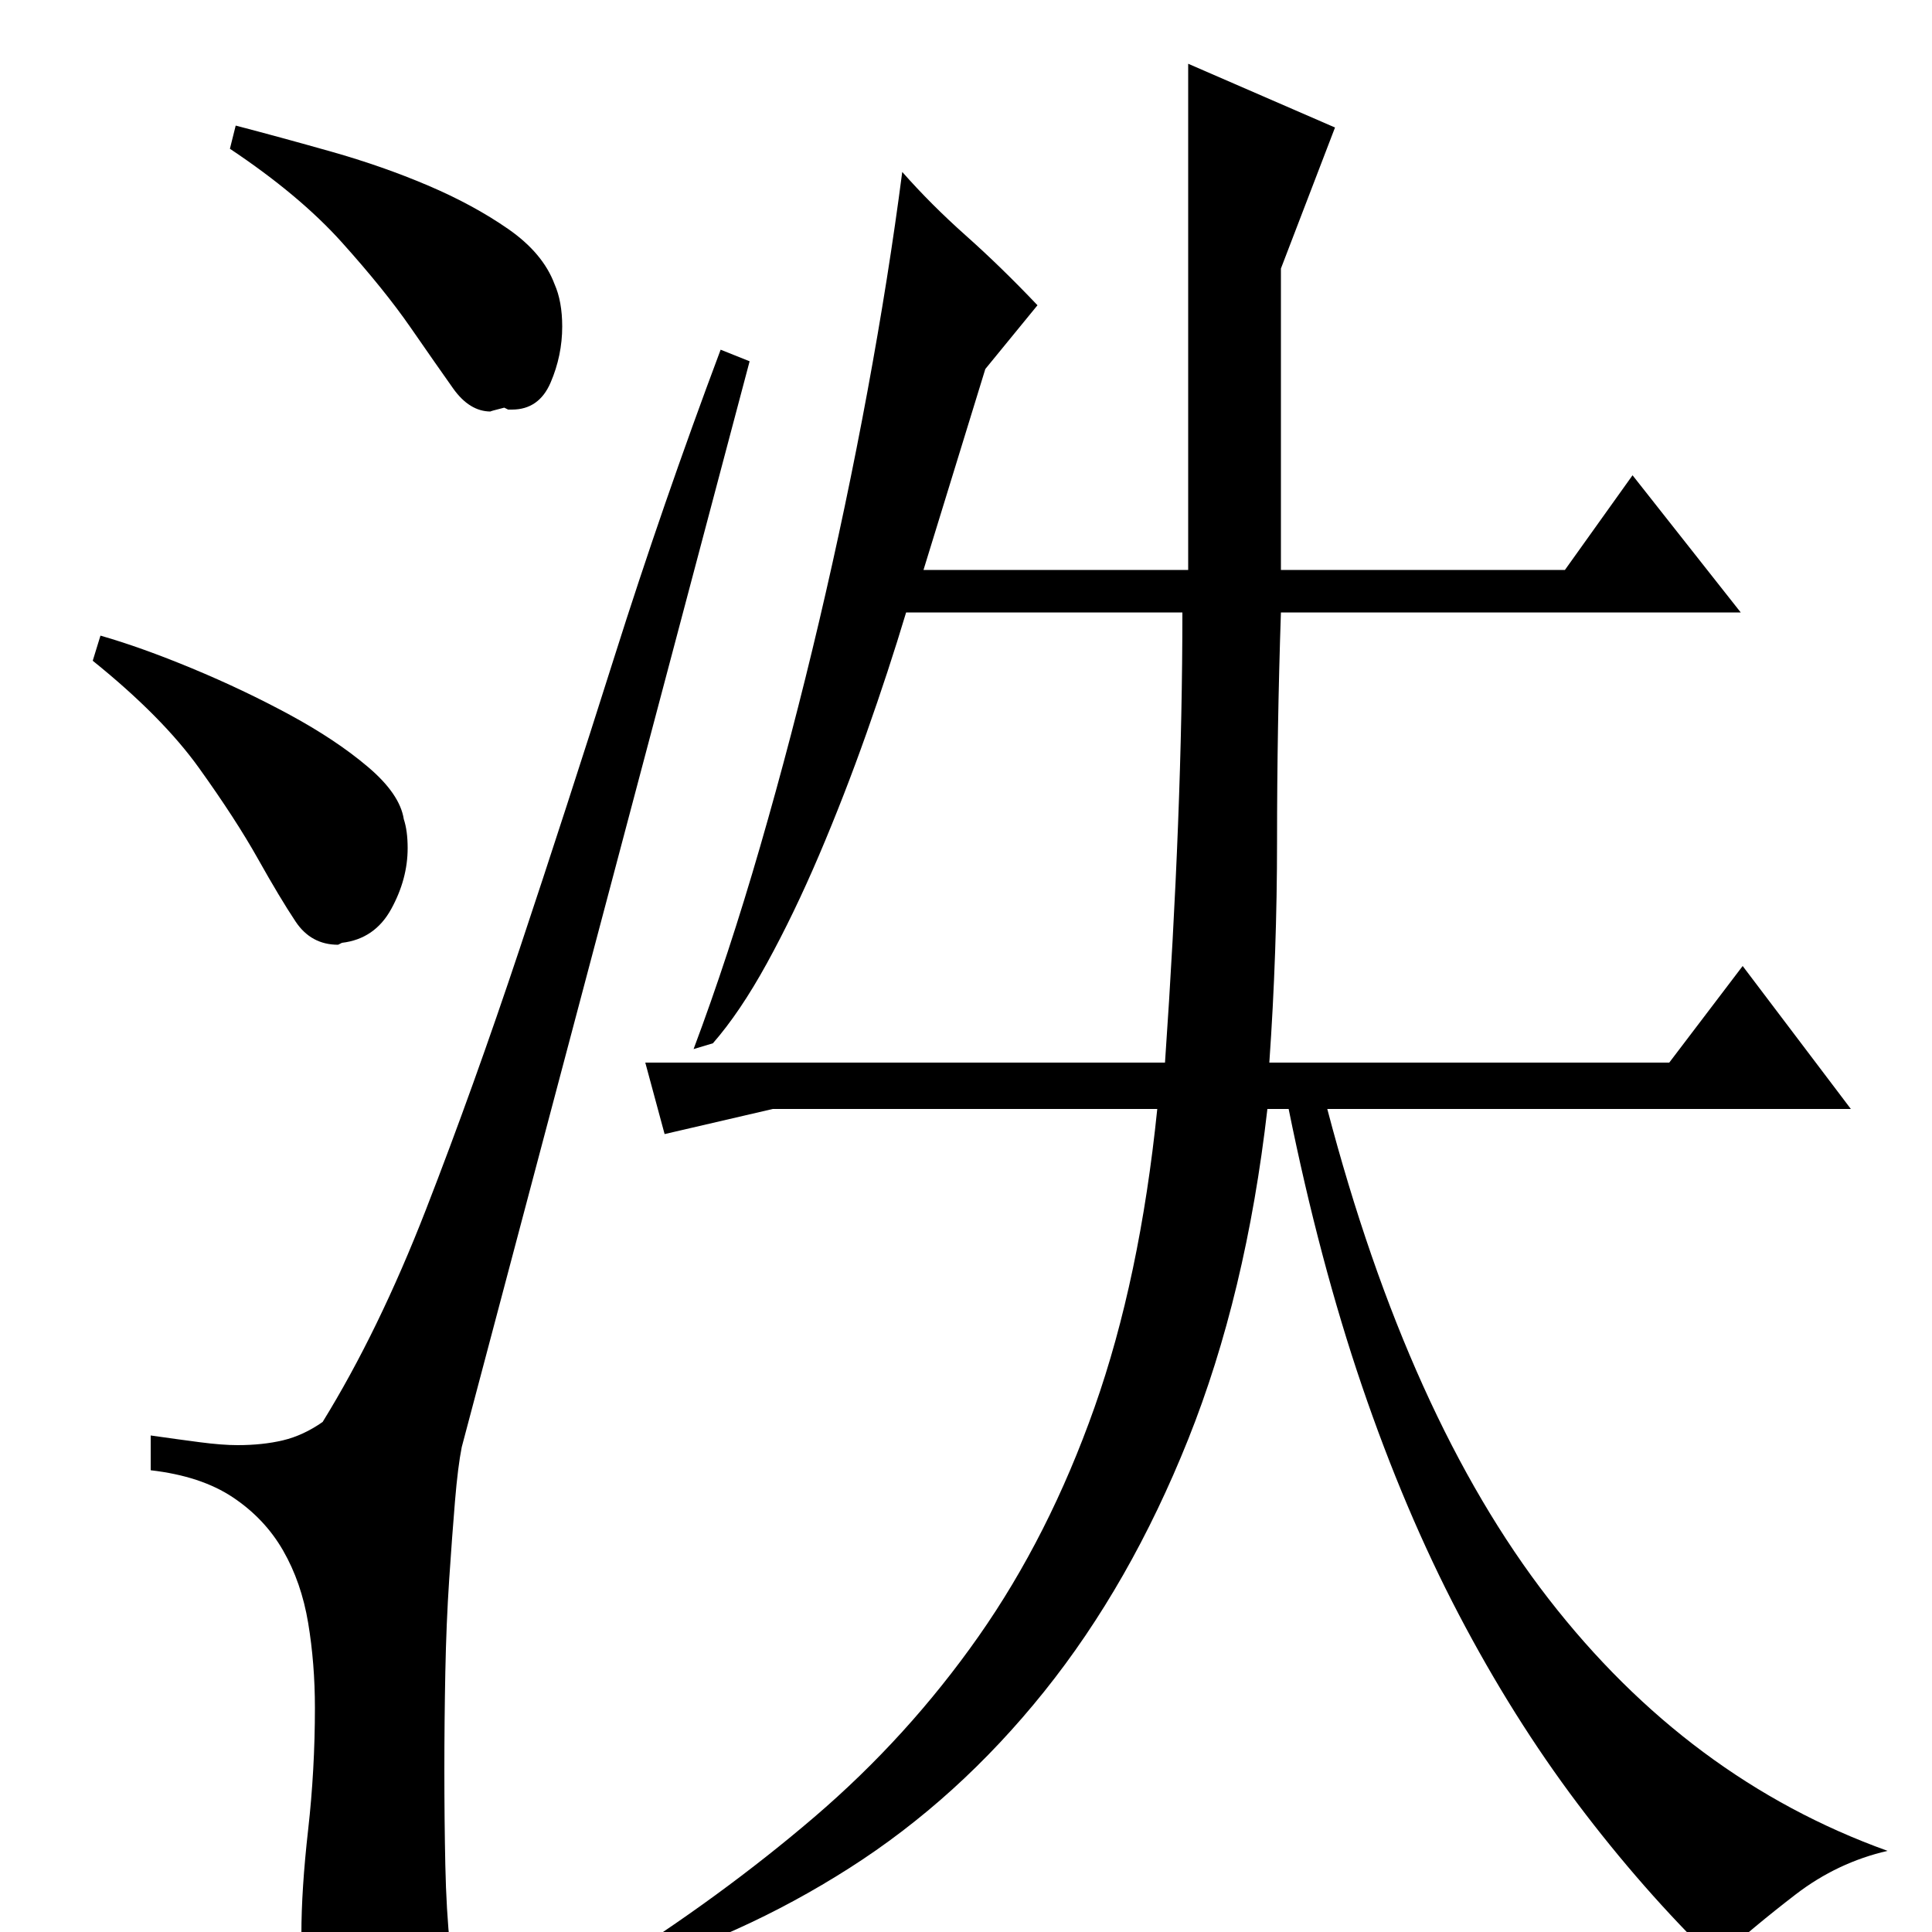 <?xml version="1.0" standalone="no"?>
<!DOCTYPE svg PUBLIC "-//W3C//DTD SVG 1.1//EN" "http://www.w3.org/Graphics/SVG/1.1/DTD/svg11.dtd" >
<svg xmlns="http://www.w3.org/2000/svg" xmlns:xlink="http://www.w3.org/1999/xlink" version="1.1" viewBox="0 -200 1000 1000">
  <g transform="matrix(1 0 0 -1 0 800)">
   <path fill="currentColor"
d="M845 754l56 -71h-238q-2 -60 -2 -118t-4 -115h207l38 50l56 -74h-271q42 -160 114.5 -253.5t175.5 -130.5q-26 -6 -47.5 -22.5t-41.5 -34.5q-38 37 -71.5 81.5t-61.5 98t-50 118t-38 143.5h-11q-11 -96 -41 -171t-74.5 -130.5t-101 -91.5t-119.5 -54l-6 2
q59 37 107.5 78.5t85 93.5t60 118.5t32.5 154.5h-199l-56 -13l-10 37h269q9 130 9 233h-143q-9 -30 -20.5 -62.5t-24.5 -63t-27 -56t-28 -41.5l-10 -3q18 48 34.5 105t30.5 116.5t25 119t18 113.5q15 -17 33 -33t37 -36l-27 -33l-32 -104h137v262l76 -33l-28 -73v-156h147z
M167 264q29 47 53.5 110t48.5 135t49 151t55 159l15 -6l-149 -562q-2 -10 -3.5 -28t-3 -40.5t-2 -48t-0.5 -50.5q0 -26 0.5 -49.5t2.5 -42.5q-15 -14 -22 -17t-15 -3h-8q-20 0 -26 9.5t-6 17.5q0 23 3.5 54t3.5 63q0 23 -3.5 44t-13 37.5t-26 27.5t-42.5 14v18
q14 -2 25.5 -3.5t19.5 -1.5q13 0 23.5 2.5t20.5 9.5zM177 512l-2 -1q-14 0 -22 12t-19.5 32.5t-30.5 47t-55 55.5l4 13q21 -6 47.5 -17t50.5 -24t40.5 -27t18.5 -27q2 -6 2 -15q0 -16 -8.5 -31.5t-25.5 -17.5zM261 789q-8 -2 -7 -2q-11 0 -19.5 12t-22 31.5t-35.5 44
t-58 48.5l3 12q23 -6 49.5 -13.5t50 -17.5t41.5 -22.5t24 -28.5q4 -9 4 -22q0 -15 -6 -29t-20 -14h-2z" />
  </g>

</svg>
